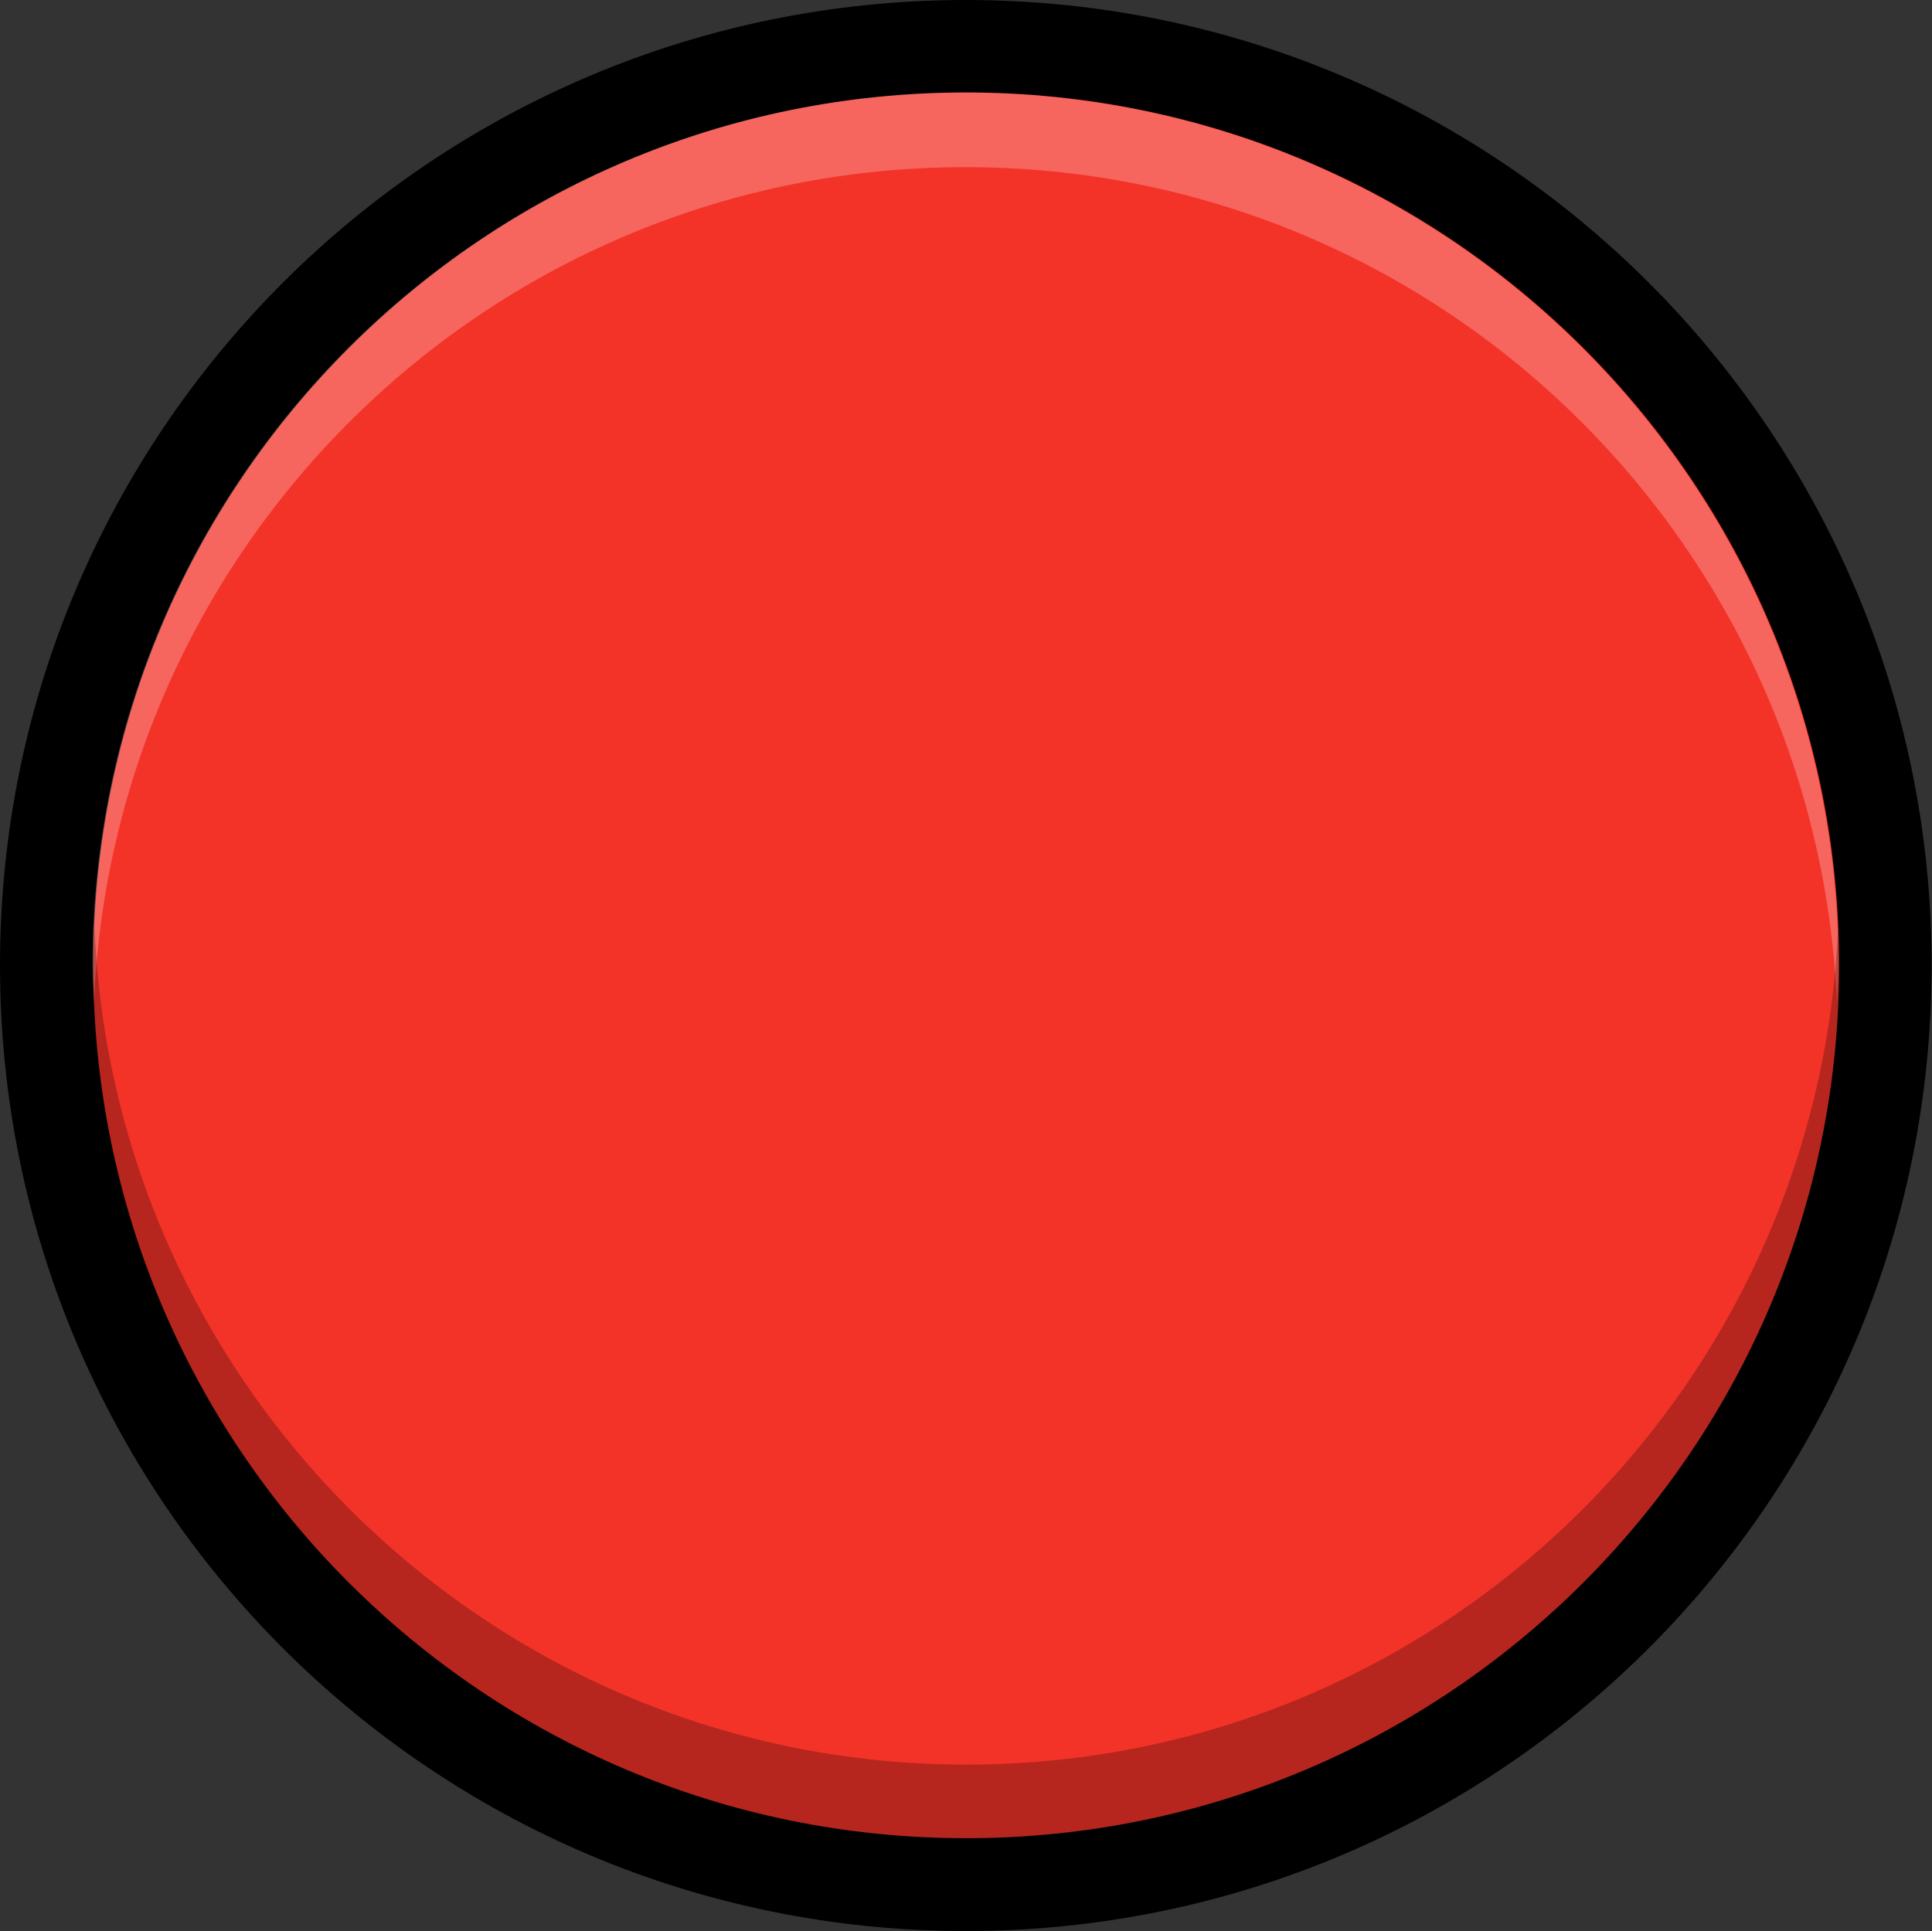 <?xml version="1.0" encoding="UTF-8" standalone="no"?>
<svg
   xmlns:dc="http://purl.org/dc/elements/1.1/"
   xmlns:cc="http://creativecommons.org/ns#"
   xmlns:rdf="http://www.w3.org/1999/02/22-rdf-syntax-ns#"
   xmlns:svg="http://www.w3.org/2000/svg"
   xmlns="http://www.w3.org/2000/svg"
   xmlns:sodipodi="http://sodipodi.sourceforge.net/DTD/sodipodi-0.dtd"
   xmlns:inkscape="http://www.inkscape.org/namespaces/inkscape"
   inkscape:version="1.0 (4035a4fb49, 2020-05-01)"
   sodipodi:docname="TL1105_Red_0.svg"
   id="svg12737"
   version="1.1"
   viewBox="0 0 5.201 5.199"
   height="5.199mm"
   width="5.201mm">
  <rect x="0" y="0" width="5.201" height="5.199" fill="#333333" stroke="none"/>
  <defs
     id="defs12731">
    <clipPath
       id="clip422">
      <rect
         x="0"
         y="0"
         width="15"
         height="8"
         id="rect4393" />
    </clipPath>
    <clipPath
       id="clip423">
      <path
         d="M 0.816,0.648 H 14.137 V 7.602 H 0.816 Z m 0,0"
         id="path4390" />
    </clipPath>
    <mask
       id="mask212">
      <g
         transform="scale(0.265)"
         filter="url(#alpha)"
         id="g4387">
        <rect
           x="0"
           y="0"
           width="3052.87"
           height="3351.5"
           style="fill:#000000;fill-opacity:0.33;stroke:none"
           id="rect4385" />
      </g>
    </mask>
    <filter
       id="alpha"
       filterUnits="objectBoundingBox"
       x="0"
       y="0"
       width="1"
       height="1">
      <feColorMatrix
         type="matrix"
         in="SourceGraphic"
         values="0 0 0 0 1 0 0 0 0 1 0 0 0 0 1 0 0 0 1 0"
         id="feColorMatrix567" />
    </filter>
    <clipPath
       id="clipPath13081">
      <rect
         x="0"
         y="0"
         width="15"
         height="8"
         id="rect13079" />
    </clipPath>
    <clipPath
       id="clipPath13085">
      <path
         d="M 0.816,0.648 H 14.137 V 7.602 H 0.816 Z m 0,0"
         id="path13083" />
    </clipPath>
  </defs>
  <sodipodi:namedview
     fit-margin-bottom="0"
     fit-margin-right="0"
     fit-margin-left="0"
     fit-margin-top="0"
     inkscape:window-maximized="1"
     inkscape:window-y="18"
     inkscape:window-x="0"
     inkscape:window-height="882"
     inkscape:window-width="1600"
     inkscape:snap-bbox-midpoints="true"
     inkscape:snap-bbox-edge-midpoints="true"
     inkscape:bbox-nodes="true"
     inkscape:bbox-paths="true"
     inkscape:snap-nodes="false"
     inkscape:snap-bbox="true"
     showgrid="false"
     inkscape:document-rotation="0"
     inkscape:current-layer="layer1"
     inkscape:document-units="mm"
     inkscape:cy="12.034609"
     inkscape:cx="21.286343"
     inkscape:zoom="11.2"
     inkscape:pageshadow="2"
     inkscape:pageopacity="0.0"
     borderopacity="1.0"
     bordercolor="#666666"
     pagecolor="#ffffff"
     id="base" />
  <g
     transform="translate(-55.608,-109.281)"
     id="layer1"
     inkscape:groupmode="layer"
     inkscape:label="Layer 1">
    <path
       id="path8213"
       d="m 55.608,111.88 c 0,-1.436 1.164,-2.599 2.6,-2.599 1.436,0 2.6,1.163 2.6,2.599 0,1.436 -1.164,2.6 -2.6,2.6 -1.436,0 -2.6,-1.164 -2.6,-2.6"
       style="fill:#000000;fill-opacity:1;fill-rule:nonzero;stroke:none;stroke-width:0.353" />
    <path
       id="path8215"
       d="m 55.859,111.88 c 0,-1.298 1.051,-2.35 2.35,-2.35 1.297,0 2.35,1.051 2.35,2.35 0,1.298 -1.053,2.35 -2.35,2.35 -1.298,0 -2.35,-1.051 -2.35,-2.35"
       style="fill:#f33328;fill-opacity:1;fill-rule:nonzero;stroke:none;stroke-width:0.353" />
    <path
       id="path8217"
       d="m 58.208,109.731 c 1.264,0 2.292,0.999 2.345,2.25 0.001,-0.035 0.004,-0.066 0.004,-0.101 0,-1.298 -1.053,-2.35 -2.35,-2.35 -1.298,0 -2.35,1.051 -2.35,2.35 0,0.035 0.003,0.066 0.004,0.101 0.052,-1.251 1.082,-2.25 2.345,-2.25"
       style="opacity:0.25;fill:#ffffff;fill-opacity:1;fill-rule:nonzero;stroke:none;stroke-width:0.353" />
    <g
       style="opacity:0.25"
       clip-path="url(#clip422)"
       id="use8219"
       transform="matrix(0.353,0,0,0.353,55.57,111.55)">
      <g
         id="g13134"
         clip-rule="nonzero"
         clip-path="url(#clip423)">
        <path
           id="path13132"
           d="m 7.477,7.031 c -3.582,0 -6.5,-2.832 -6.648,-6.379 -0.004,0.094 -0.012,0.188 -0.012,0.281 0,3.68 2.98,6.66 6.66,6.66 3.676,0 6.66,-2.98 6.66,-6.66 0,-0.094 -0.008,-0.188 -0.012,-0.281 C 13.973,4.199 11.059,7.031 7.477,7.031"
           style="fill:#000000;fill-opacity:1;fill-rule:nonzero;stroke:none" />
      </g>
    </g>
  </g>
</svg>

